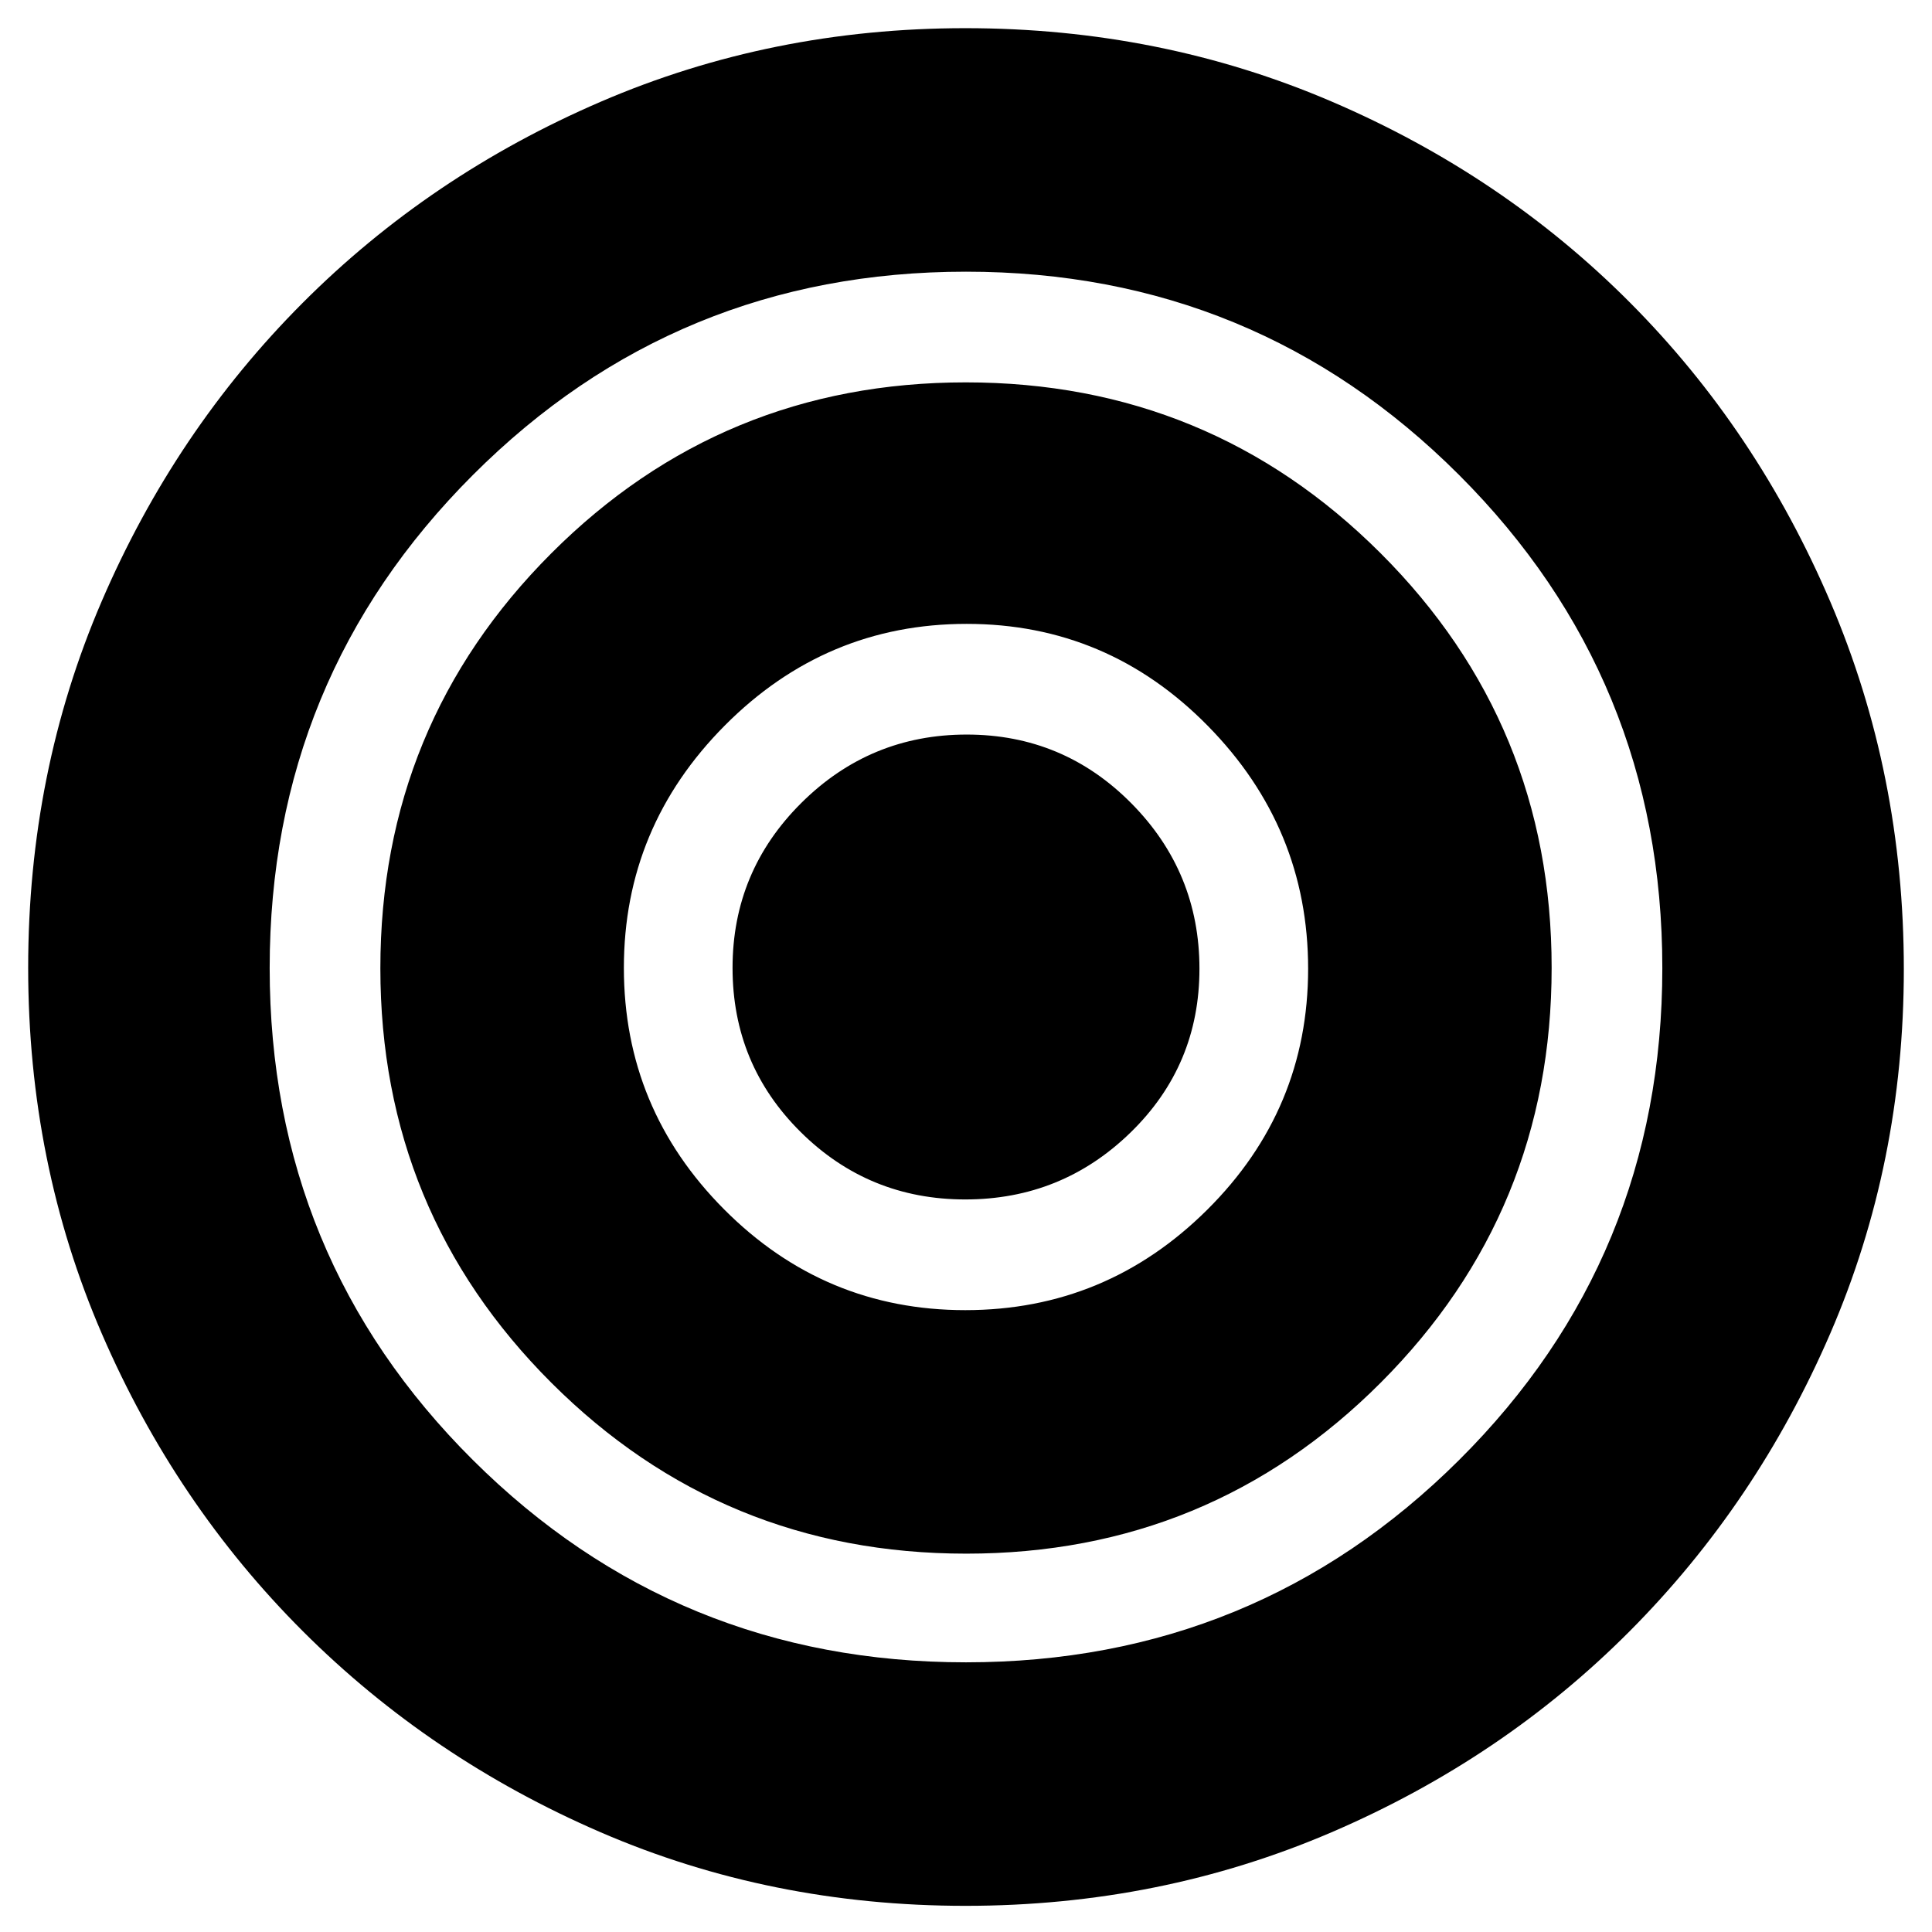 <svg xmlns="http://www.w3.org/2000/svg" height="24" viewBox="0 -960 960 960" width="24"><path d="M479.769-13Q383-13 298.467-49.544q-84.533-36.543-147.907-99.832-63.374-63.289-99.967-147.938Q14-381.963 14-479.098q0-97.135 36.447-181.919 36.448-84.783 99.771-148.304t148.207-100.1Q383.31-946 479.655-946q97.043 0 182.124 36.497 85.081 36.498 148.18 99.879 63.099 63.382 99.57 148.768Q946-575.469 946-478.386q0 96.386-36.524 180.919-36.523 84.533-99.657 147.96-63.133 63.426-148.22 99.967Q576.512-13 479.769-13ZM480-134q144 0 245-100.5T826-479q0-144-101-245T480-825q-144 0-245 101T134-479q0 144 101 244.5T480-134Zm.118-54Q359-188 274-272.882q-85-84.883-85-206Q189-600 273.882-685q84.883-85 206-85Q601-770 686-685.118q85 84.883 85 206Q771-358 686.118-273q-84.883 85-206 85Zm-.463-121q69.983 0 120.164-49.836T650-478.655q0-69.983-49.836-120.664T480.345-650q-69.983 0-120.164 50.469T310-479.08q0 69.983 49.836 120.031Q409.672-309 479.655-309Zm-.018-55q-47.999 0-81.818-33.531Q364-431.062 364-479.062q0-48 34.182-81.969Q432.363-595 480.363-595q47.999 0 81.818 34.182Q596-526.637 596-478.637q0 47.999-34.182 81.318Q527.637-364 479.637-364Z"/></svg>